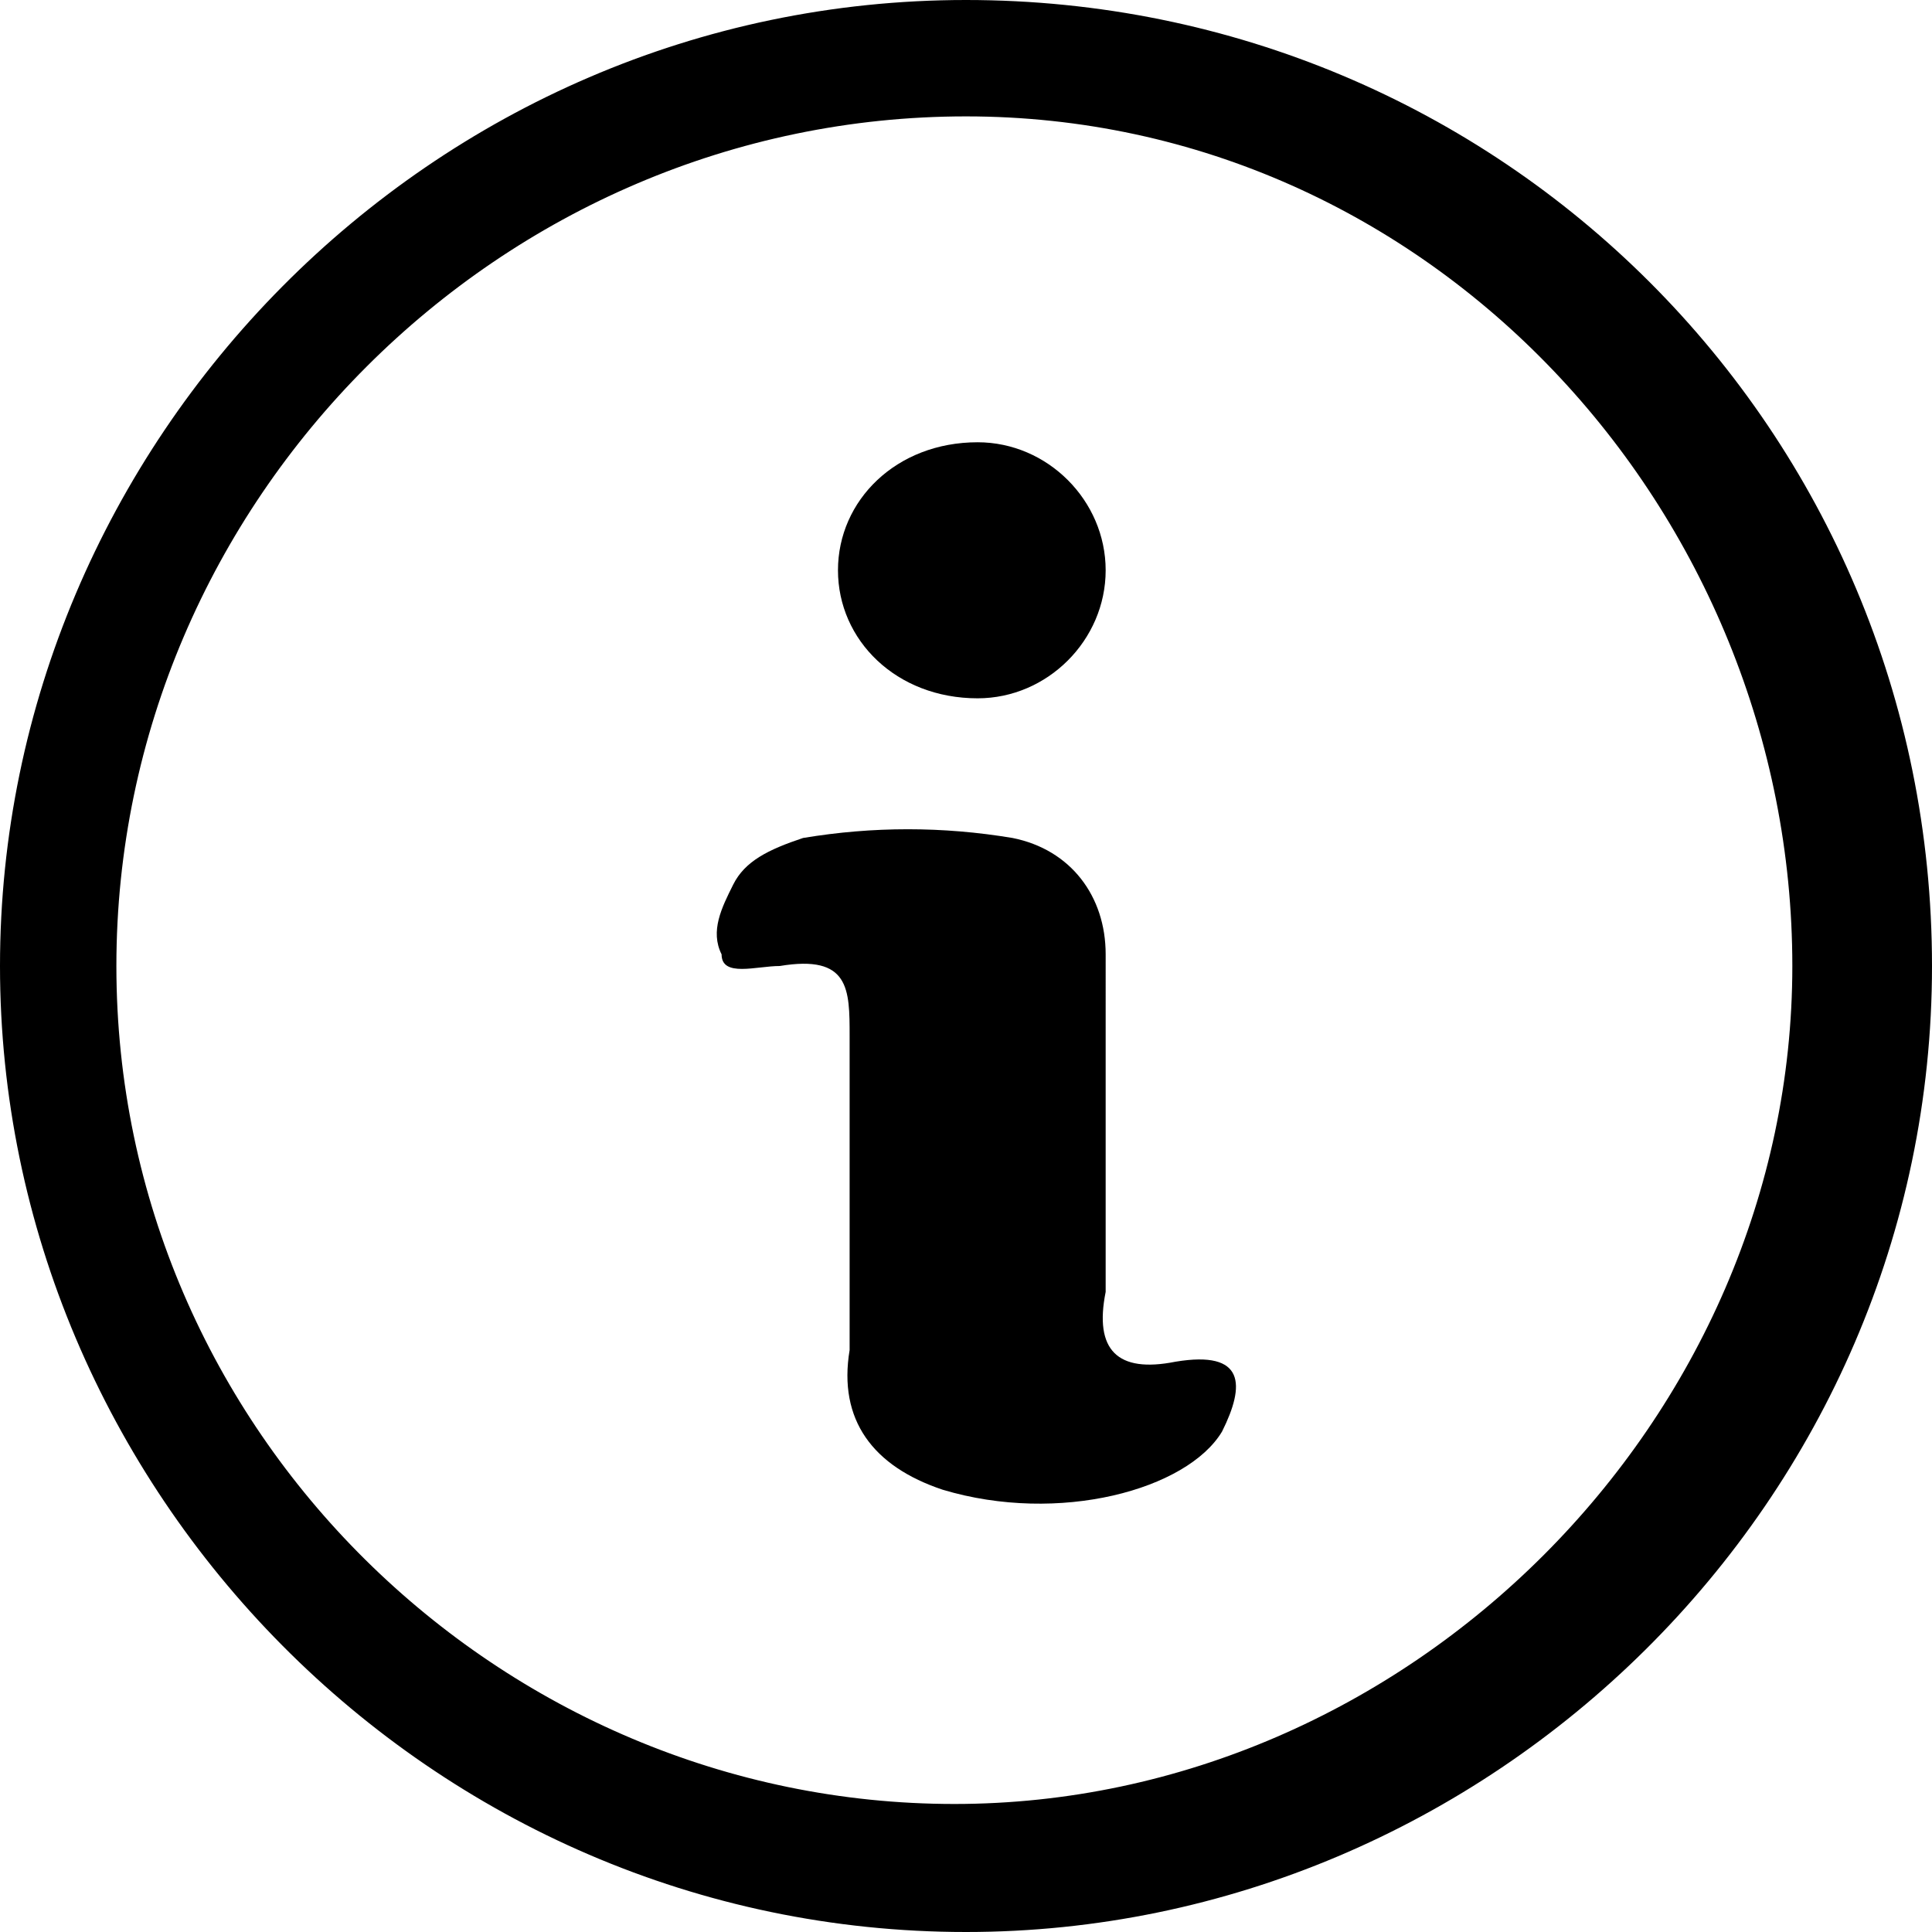 <svg class="svg-icon" viewBox="0 0 16.6 16.6"><g><g><path class="st0Info" d="M9.5,9.8c0,0.4,0,0.9,0,1.3c-0.1,0.5,0.1,0.7,0.6,0.6c0.6-0.1,0.6,0.2,0.4,0.6c-0.3,0.5-1.4,0.8-2.4,0.5 c-0.6-0.2-0.9-0.6-0.8-1.2c0-0.9,0-1.8,0-2.7c0-0.4,0-0.7-0.6-0.6c-0.2,0-0.5,0.1-0.5-0.1C6.1,8,6.2,7.8,6.3,7.6 c0.1-0.2,0.3-0.3,0.6-0.4c0.6-0.1,1.2-0.1,1.8,0c0.5,0.1,0.8,0.5,0.8,1C9.5,8.7,9.5,9.3,9.5,9.8L9.5,9.8z"></path><path class="st0Info" d="M9.5,4.9C9.5,5.5,9,6,8.4,6C7.7,6,7.2,5.5,7.2,4.9c0-0.6,0.5-1.1,1.2-1.1C9,3.8,9.5,4.3,9.5,4.9z"></path><path class="st0Info" d="M8.3,16.6C3.7,16.6,0,12.8,0,8.3S3.7,0,8.3,0s8.3,3.7,8.3,8.3S12.8,16.6,8.3,16.6z M8.3,1C4.3,1,1,4.3,1,8.3 s3.3,7.2,7.2,7.2s7.2-3.3,7.2-7.2S12.3,1,8.3,1z"></path></g></g></svg>